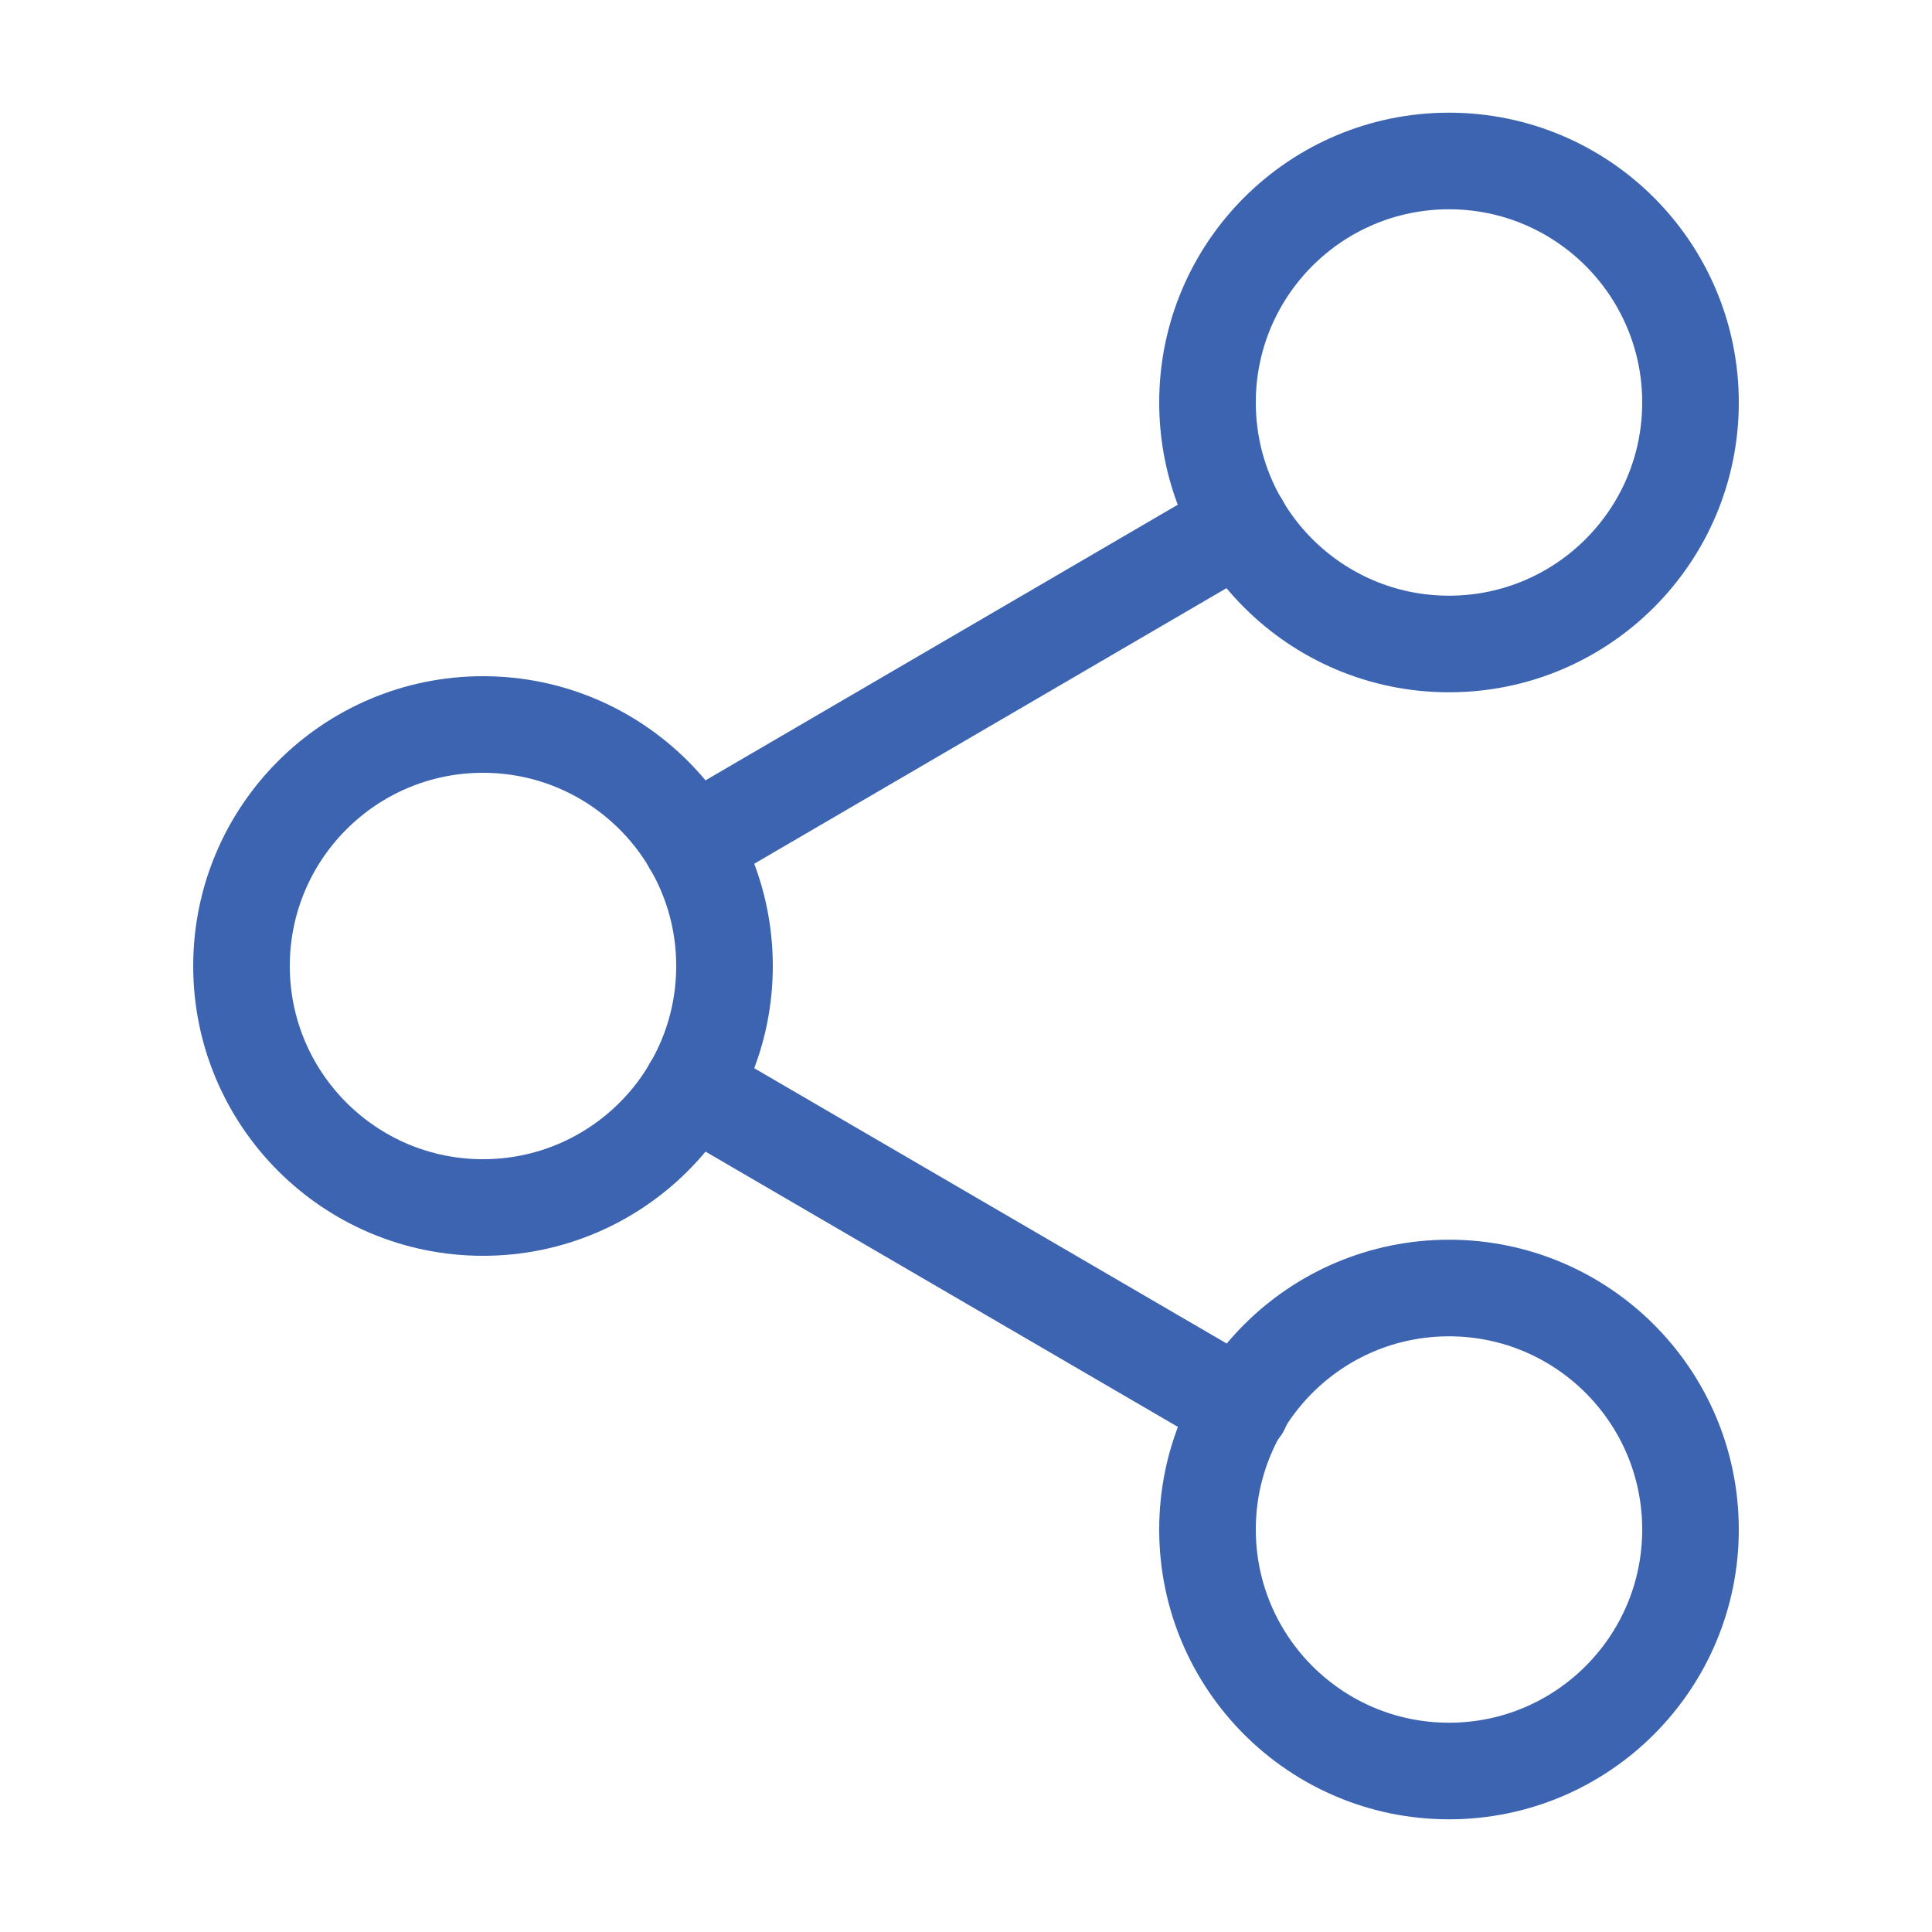 <svg width="40" height="40" viewBox="0 0 40 40" fill="none" xmlns="http://www.w3.org/2000/svg">
<path d="M30 13.333C32.761 13.333 35 11.095 35 8.333C35 5.572 32.761 3.333 30 3.333C27.239 3.333 25 5.572 25 8.333C25 11.095 27.239 13.333 30 13.333Z" stroke="#3C64B1" stroke-width="2" stroke-linecap="round" stroke-linejoin="round"/>
<path d="M10 25C12.761 25 15 22.761 15 20C15 17.239 12.761 15 10 15C7.239 15 5 17.239 5 20C5 22.761 7.239 25 10 25Z" stroke="#3C64B1" stroke-width="2" stroke-linecap="round" stroke-linejoin="round"/>
<path d="M30 36.667C32.761 36.667 35 34.428 35 31.667C35 28.905 32.761 26.667 30 26.667C27.239 26.667 25 28.905 25 31.667C25 34.428 27.239 36.667 30 36.667Z" stroke="#3C64B1" stroke-width="2" stroke-linecap="round" stroke-linejoin="round"/>
<path d="M14.317 22.517L25.7 29.15" stroke="#3C64B1" stroke-width="2" stroke-linecap="round" stroke-linejoin="round"/>
<path d="M25.683 10.85L14.317 17.483" stroke="#3C64B1" stroke-width="2" stroke-linecap="round" stroke-linejoin="round"/>
</svg>
